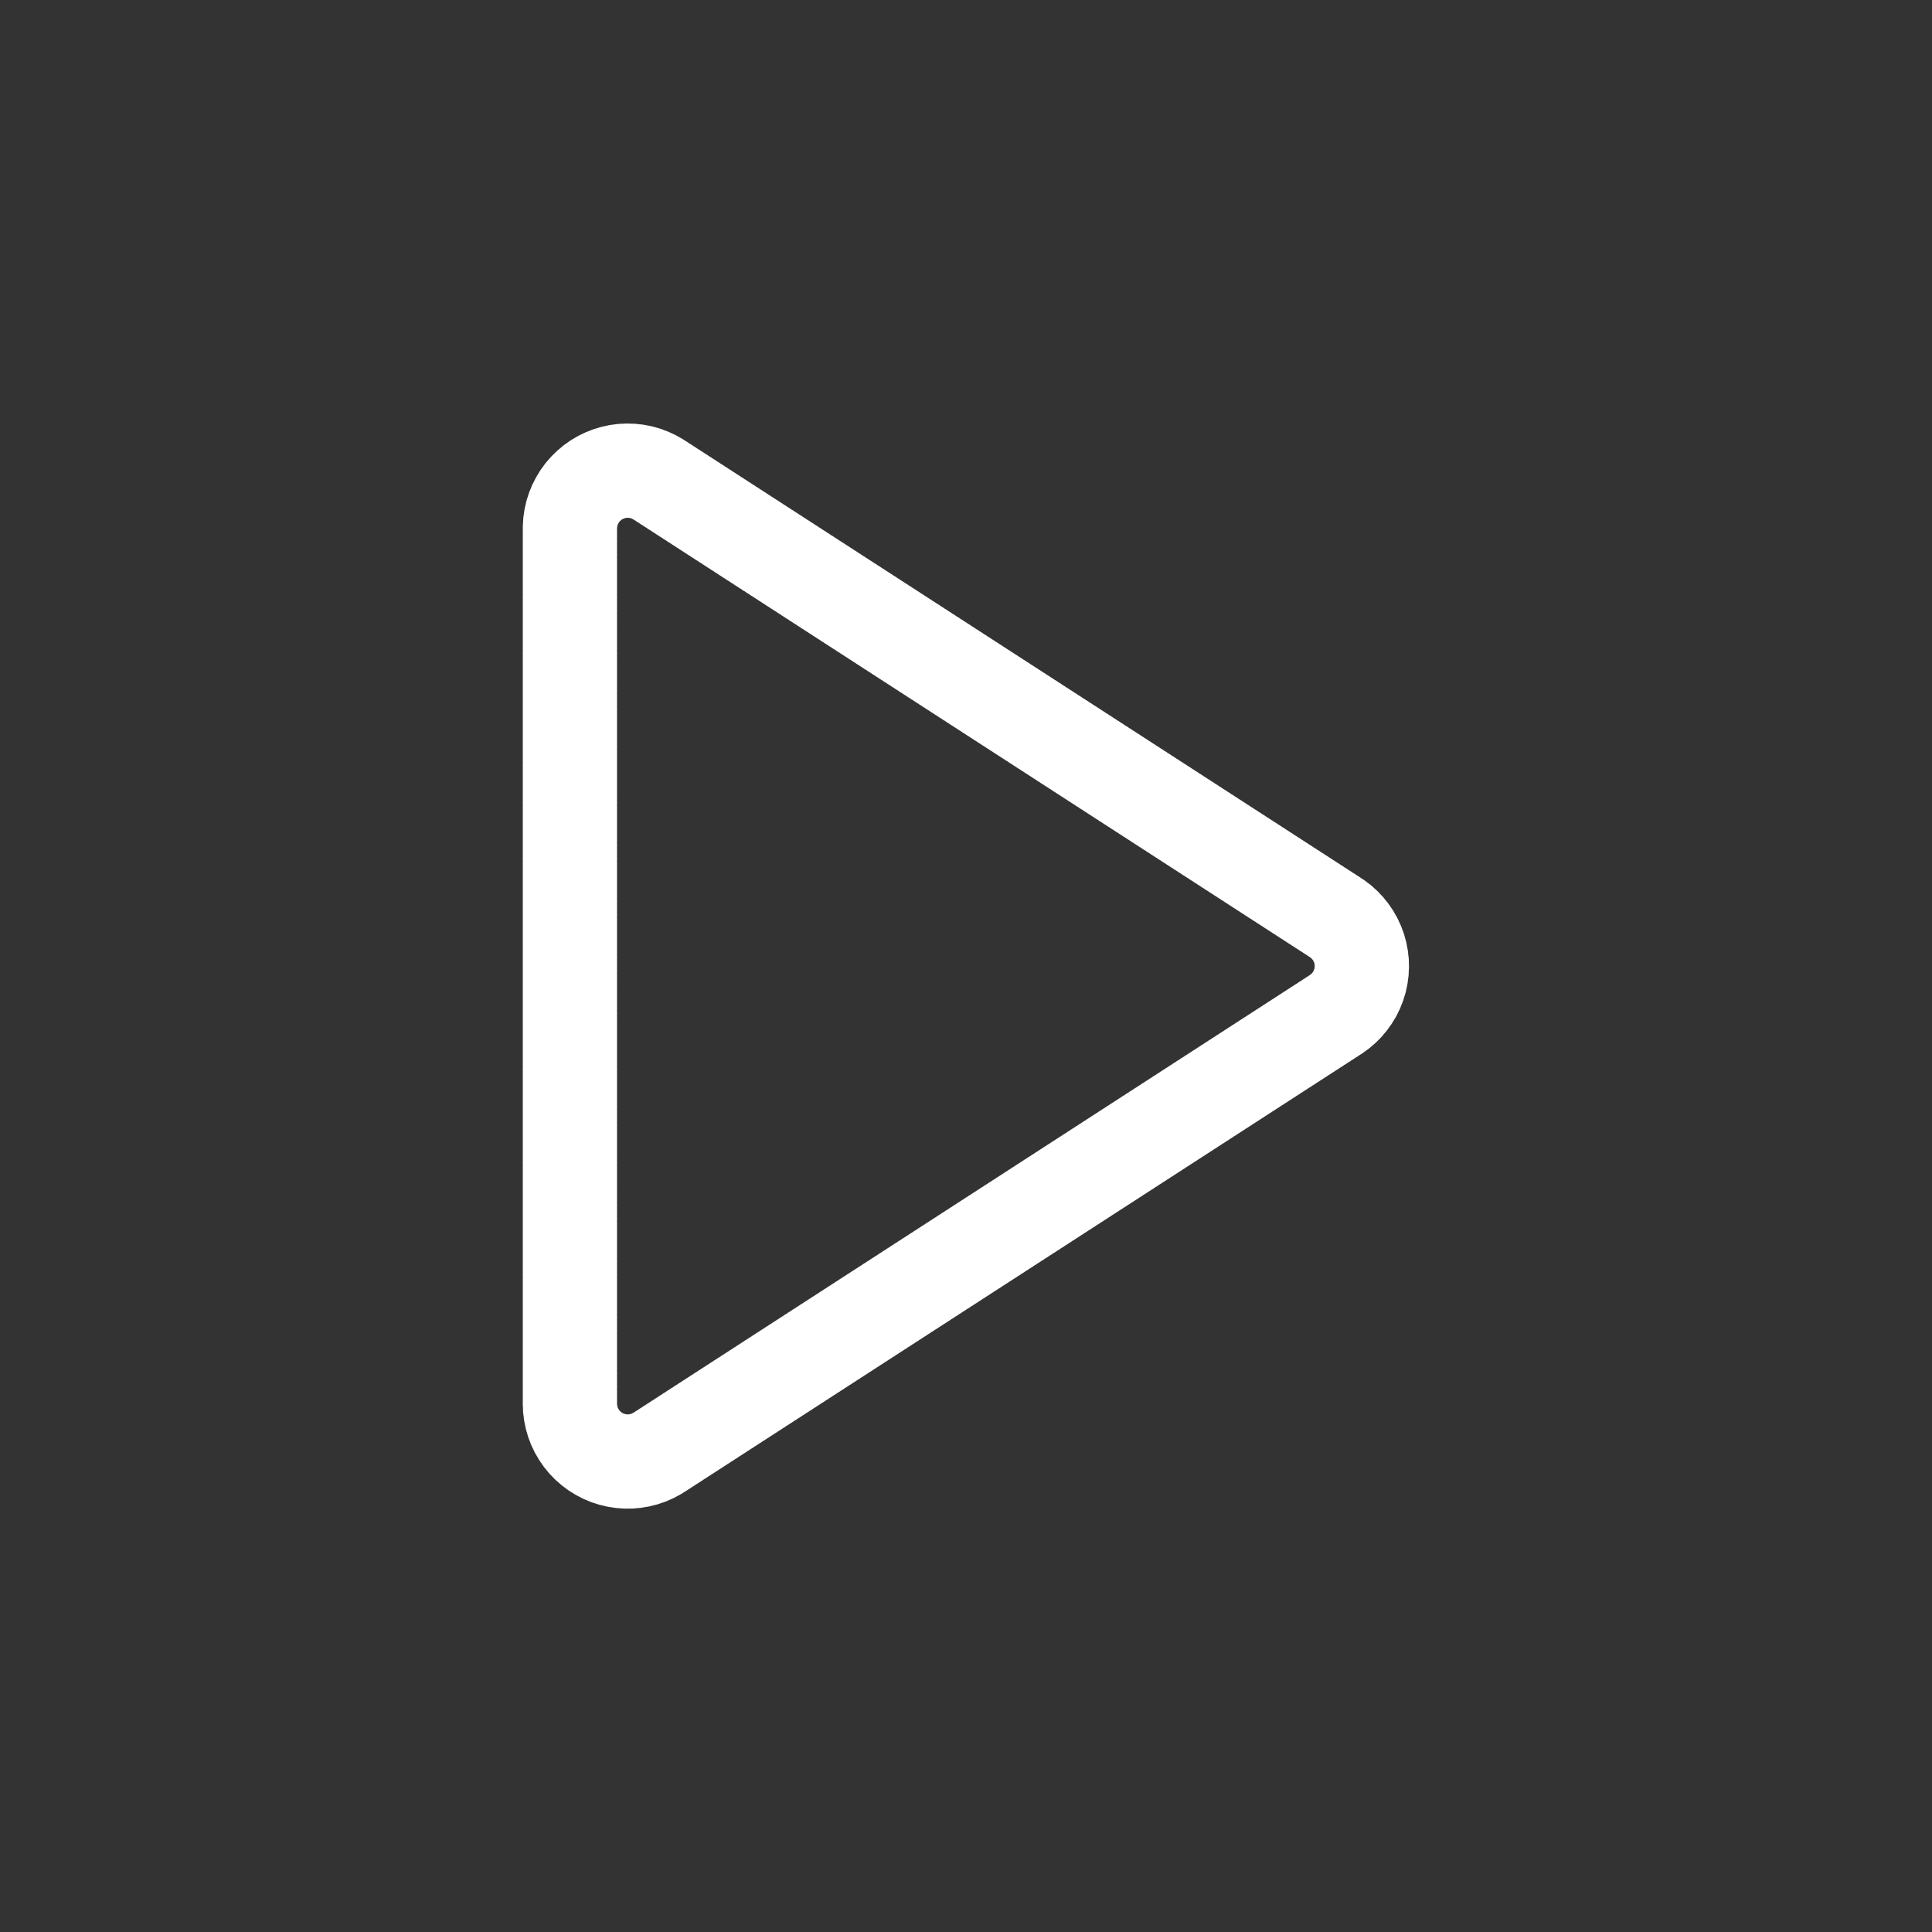<svg width="20%" height="20%" viewBox="0 0 128 128" version="1.1" xmlns='http://www.w3.org/2000/svg' fill-rule="evenodd" clip-rule="evenodd" stroke-linecap="round" stroke-linejoin="round" stroke-miterlimit="1.5">

    <rect x="0" y="0" width="128" height="128" fill="#333333" stroke="none"/>

    <g transform="matrix(0.659,0,0,-0.659,15.227,106.182)">

        <path d="M34.19,20C34.19,17.872 35.354,15.914 37.224,14.897C39.093,13.88 41.369,13.966 43.156,15.122L111.156,59.122C112.811,60.193 113.81,62.029 113.81,64C113.81,65.971 112.811,67.807 111.156,68.878L43.156,112.878C41.369,114.034 39.093,114.12 37.224,113.103C35.354,112.086 34.19,110.128 34.19,108L34.19,20Z" fill="none" stroke="white" stroke-width="9.48px" stroke-dasharray="0,0.47,0,0" />

    </g>

</svg>
